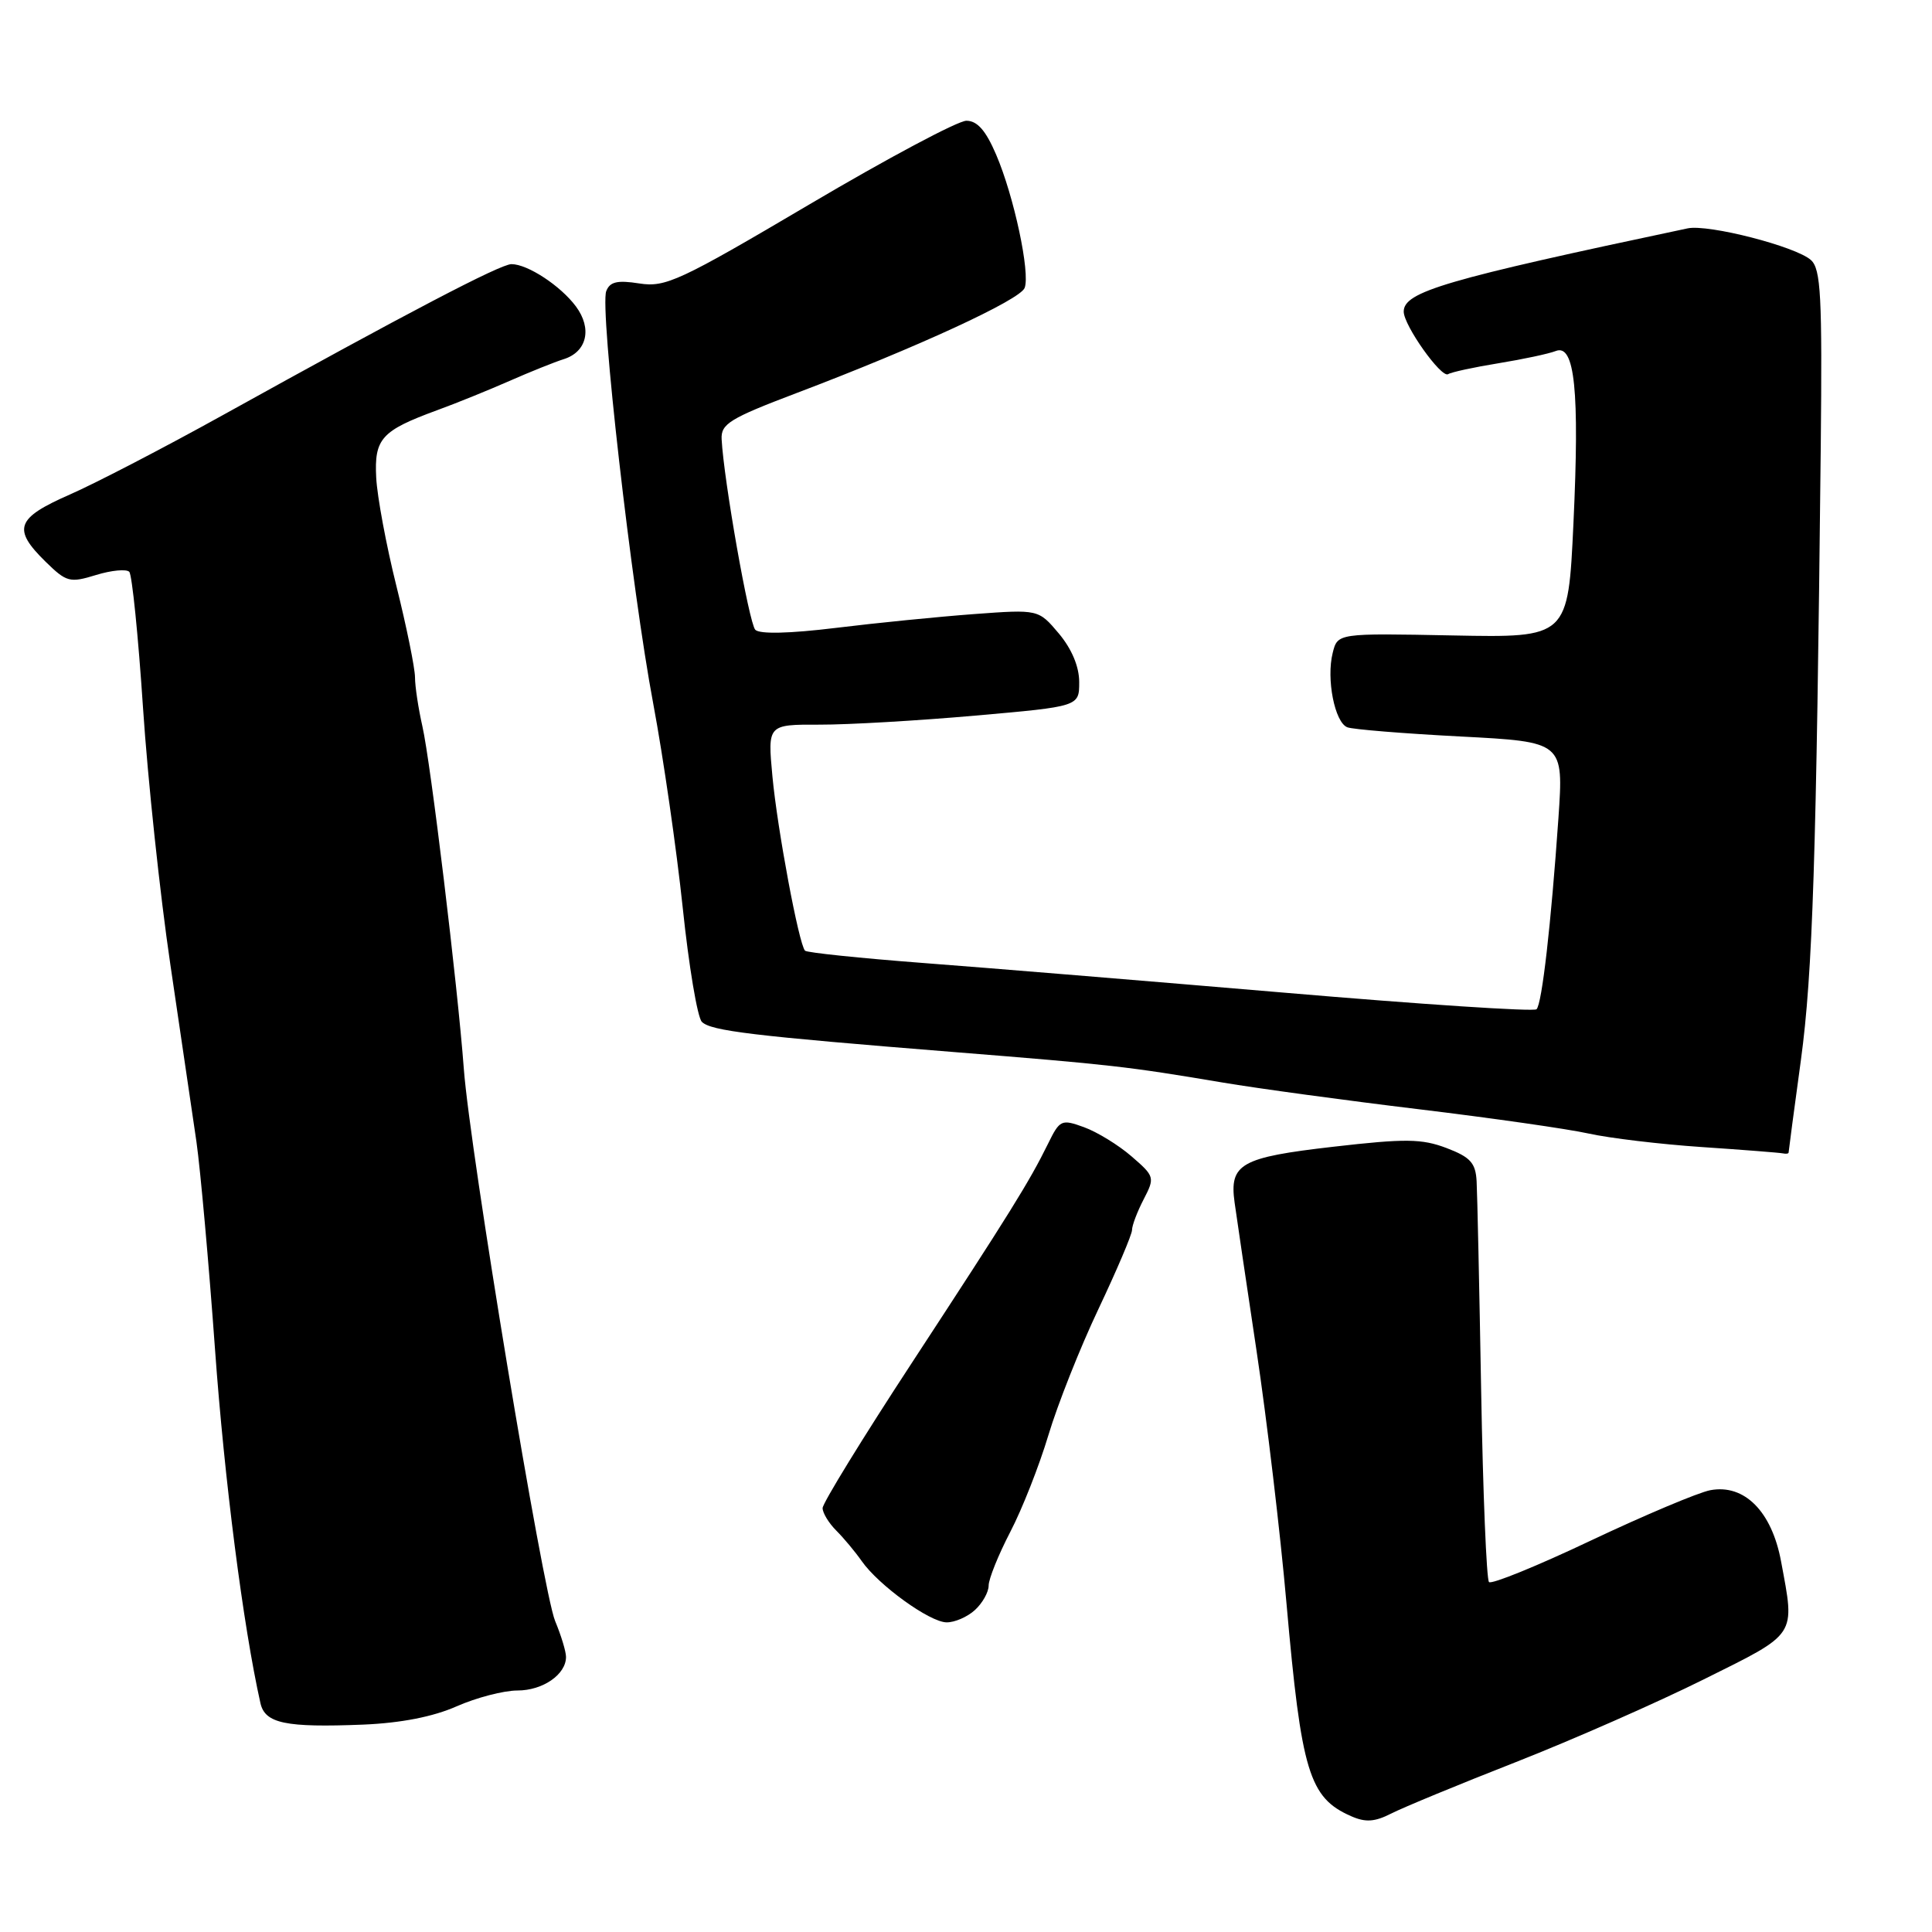 <?xml version="1.0" encoding="UTF-8" standalone="no"?>
<!DOCTYPE svg PUBLIC "-//W3C//DTD SVG 1.1//EN" "http://www.w3.org/Graphics/SVG/1.1/DTD/svg11.dtd" >
<svg xmlns="http://www.w3.org/2000/svg" xmlns:xlink="http://www.w3.org/1999/xlink" version="1.1" viewBox="0 0 256 256">
 <g >
 <path fill="currentColor"
d=" M 200.85 233.49 C 208.36 230.54 219.56 225.61 225.75 222.53 C 238.24 216.32 237.86 216.90 236.00 206.89 C 234.77 200.27 231.14 196.61 226.62 197.46 C 225.04 197.76 217.93 200.76 210.82 204.12 C 203.72 207.49 197.63 209.97 197.30 209.63 C 196.97 209.30 196.50 197.88 196.26 184.26 C 196.02 170.64 195.75 158.17 195.66 156.54 C 195.53 154.09 194.84 153.33 191.67 152.12 C 188.39 150.88 186.23 150.85 176.67 151.95 C 164.40 153.36 162.88 154.21 163.59 159.34 C 163.83 161.08 165.14 169.93 166.50 179.00 C 167.86 188.07 169.65 203.15 170.47 212.50 C 172.44 234.80 173.47 238.20 179.00 240.64 C 180.93 241.50 182.15 241.42 184.35 240.30 C 185.92 239.50 193.34 236.43 200.85 233.49 Z  M 60.50 226.10 C 63.11 224.95 66.74 224.00 68.56 224.00 C 71.93 224.00 75.00 221.88 75.00 219.55 C 75.00 218.83 74.35 216.70 73.56 214.80 C 71.93 210.90 62.27 152.52 61.46 141.64 C 60.64 130.61 57.06 101.00 55.97 96.24 C 55.44 93.89 54.99 90.97 54.99 89.74 C 54.98 88.51 53.88 83.08 52.53 77.67 C 51.18 72.27 49.98 65.80 49.85 63.30 C 49.58 58.12 50.53 57.07 57.91 54.36 C 60.44 53.44 64.75 51.69 67.50 50.48 C 70.25 49.27 73.49 47.97 74.70 47.59 C 77.78 46.62 78.49 43.53 76.31 40.60 C 74.27 37.86 69.91 35.00 67.77 35.00 C 66.30 35.00 53.95 41.46 29.50 55.02 C 21.80 59.29 12.69 64.02 9.25 65.53 C 2.12 68.66 1.61 70.08 6.03 74.42 C 8.82 77.15 9.24 77.26 12.73 76.19 C 14.77 75.56 16.76 75.38 17.13 75.77 C 17.50 76.17 18.32 84.28 18.95 93.79 C 19.58 103.30 21.21 118.60 22.57 127.79 C 23.93 136.98 25.49 147.56 26.03 151.29 C 26.56 155.03 27.67 167.40 28.49 178.79 C 29.73 196.04 32.22 215.48 34.51 225.68 C 35.12 228.37 37.85 228.93 48.12 228.52 C 53.12 228.31 57.38 227.48 60.50 226.10 Z  M 129.17 213.35 C 130.18 212.43 131.00 210.97 131.00 210.10 C 131.00 209.22 132.29 206.03 133.86 203.00 C 135.44 199.97 137.71 194.20 138.92 190.16 C 140.13 186.12 143.11 178.59 145.56 173.43 C 148.00 168.27 150.00 163.57 150.00 162.98 C 150.00 162.38 150.69 160.56 151.54 158.92 C 153.04 156.02 153.00 155.87 149.93 153.22 C 148.20 151.72 145.37 149.99 143.64 149.36 C 140.64 148.27 140.43 148.37 138.86 151.57 C 136.41 156.56 133.82 160.72 120.83 180.58 C 114.32 190.52 109.00 199.18 109.00 199.83 C 109.00 200.47 109.81 201.81 110.81 202.81 C 111.81 203.81 113.32 205.62 114.18 206.85 C 116.43 210.06 123.18 214.94 125.42 214.97 C 126.48 214.99 128.17 214.26 129.17 213.35 Z  M 237.00 152.71 C 237.00 152.55 237.73 147.04 238.63 140.46 C 240.19 128.97 240.68 113.70 241.26 59.18 C 241.46 39.22 241.28 35.66 239.96 34.46 C 237.97 32.66 226.37 29.68 223.62 30.26 C 191.46 37.06 186.00 38.66 186.00 41.29 C 186.00 43.12 190.98 50.13 191.88 49.58 C 192.30 49.31 195.31 48.66 198.57 48.13 C 201.83 47.60 205.24 46.87 206.15 46.51 C 208.67 45.52 209.31 51.78 208.49 69.33 C 207.78 84.50 207.78 84.50 192.51 84.20 C 177.24 83.90 177.24 83.90 176.59 86.51 C 175.72 89.96 176.86 95.73 178.53 96.37 C 179.26 96.65 186.01 97.20 193.53 97.59 C 207.19 98.30 207.19 98.30 206.50 108.40 C 205.52 122.48 204.32 133.02 203.60 133.73 C 203.26 134.07 188.26 133.08 170.25 131.54 C 152.24 130.01 130.66 128.23 122.31 127.60 C 113.95 126.96 106.91 126.23 106.67 125.97 C 105.85 125.11 103.00 109.83 102.35 102.87 C 101.71 96.00 101.71 96.00 108.61 96.02 C 112.40 96.03 121.69 95.49 129.25 94.82 C 143.00 93.61 143.00 93.61 143.00 90.38 C 143.00 88.33 142.01 85.98 140.30 83.94 C 137.60 80.74 137.60 80.74 129.05 81.37 C 124.35 81.72 116.11 82.54 110.75 83.20 C 104.61 83.95 100.66 84.04 100.08 83.45 C 99.25 82.58 95.90 63.63 95.62 58.20 C 95.51 56.17 96.70 55.44 105.50 52.10 C 121.52 46.03 135.16 39.74 135.77 38.15 C 136.53 36.17 134.36 26.00 131.99 20.48 C 130.62 17.28 129.49 16.00 128.05 16.00 C 126.93 16.00 117.58 20.98 107.26 27.08 C 90.05 37.24 88.19 38.10 84.72 37.56 C 81.80 37.10 80.81 37.33 80.33 38.58 C 79.45 40.86 83.68 77.98 86.57 93.31 C 87.89 100.36 89.64 112.47 90.46 120.23 C 91.27 127.99 92.41 134.81 93.00 135.40 C 94.20 136.60 99.66 137.26 126.50 139.41 C 147.23 141.07 149.42 141.32 162.00 143.44 C 166.68 144.23 178.38 145.82 188.00 146.98 C 197.62 148.14 207.75 149.59 210.50 150.20 C 213.25 150.81 220.00 151.62 225.50 151.99 C 231.00 152.36 235.84 152.74 236.25 152.83 C 236.66 152.92 237.00 152.87 237.00 152.71 Z "/>
</g>
</svg>